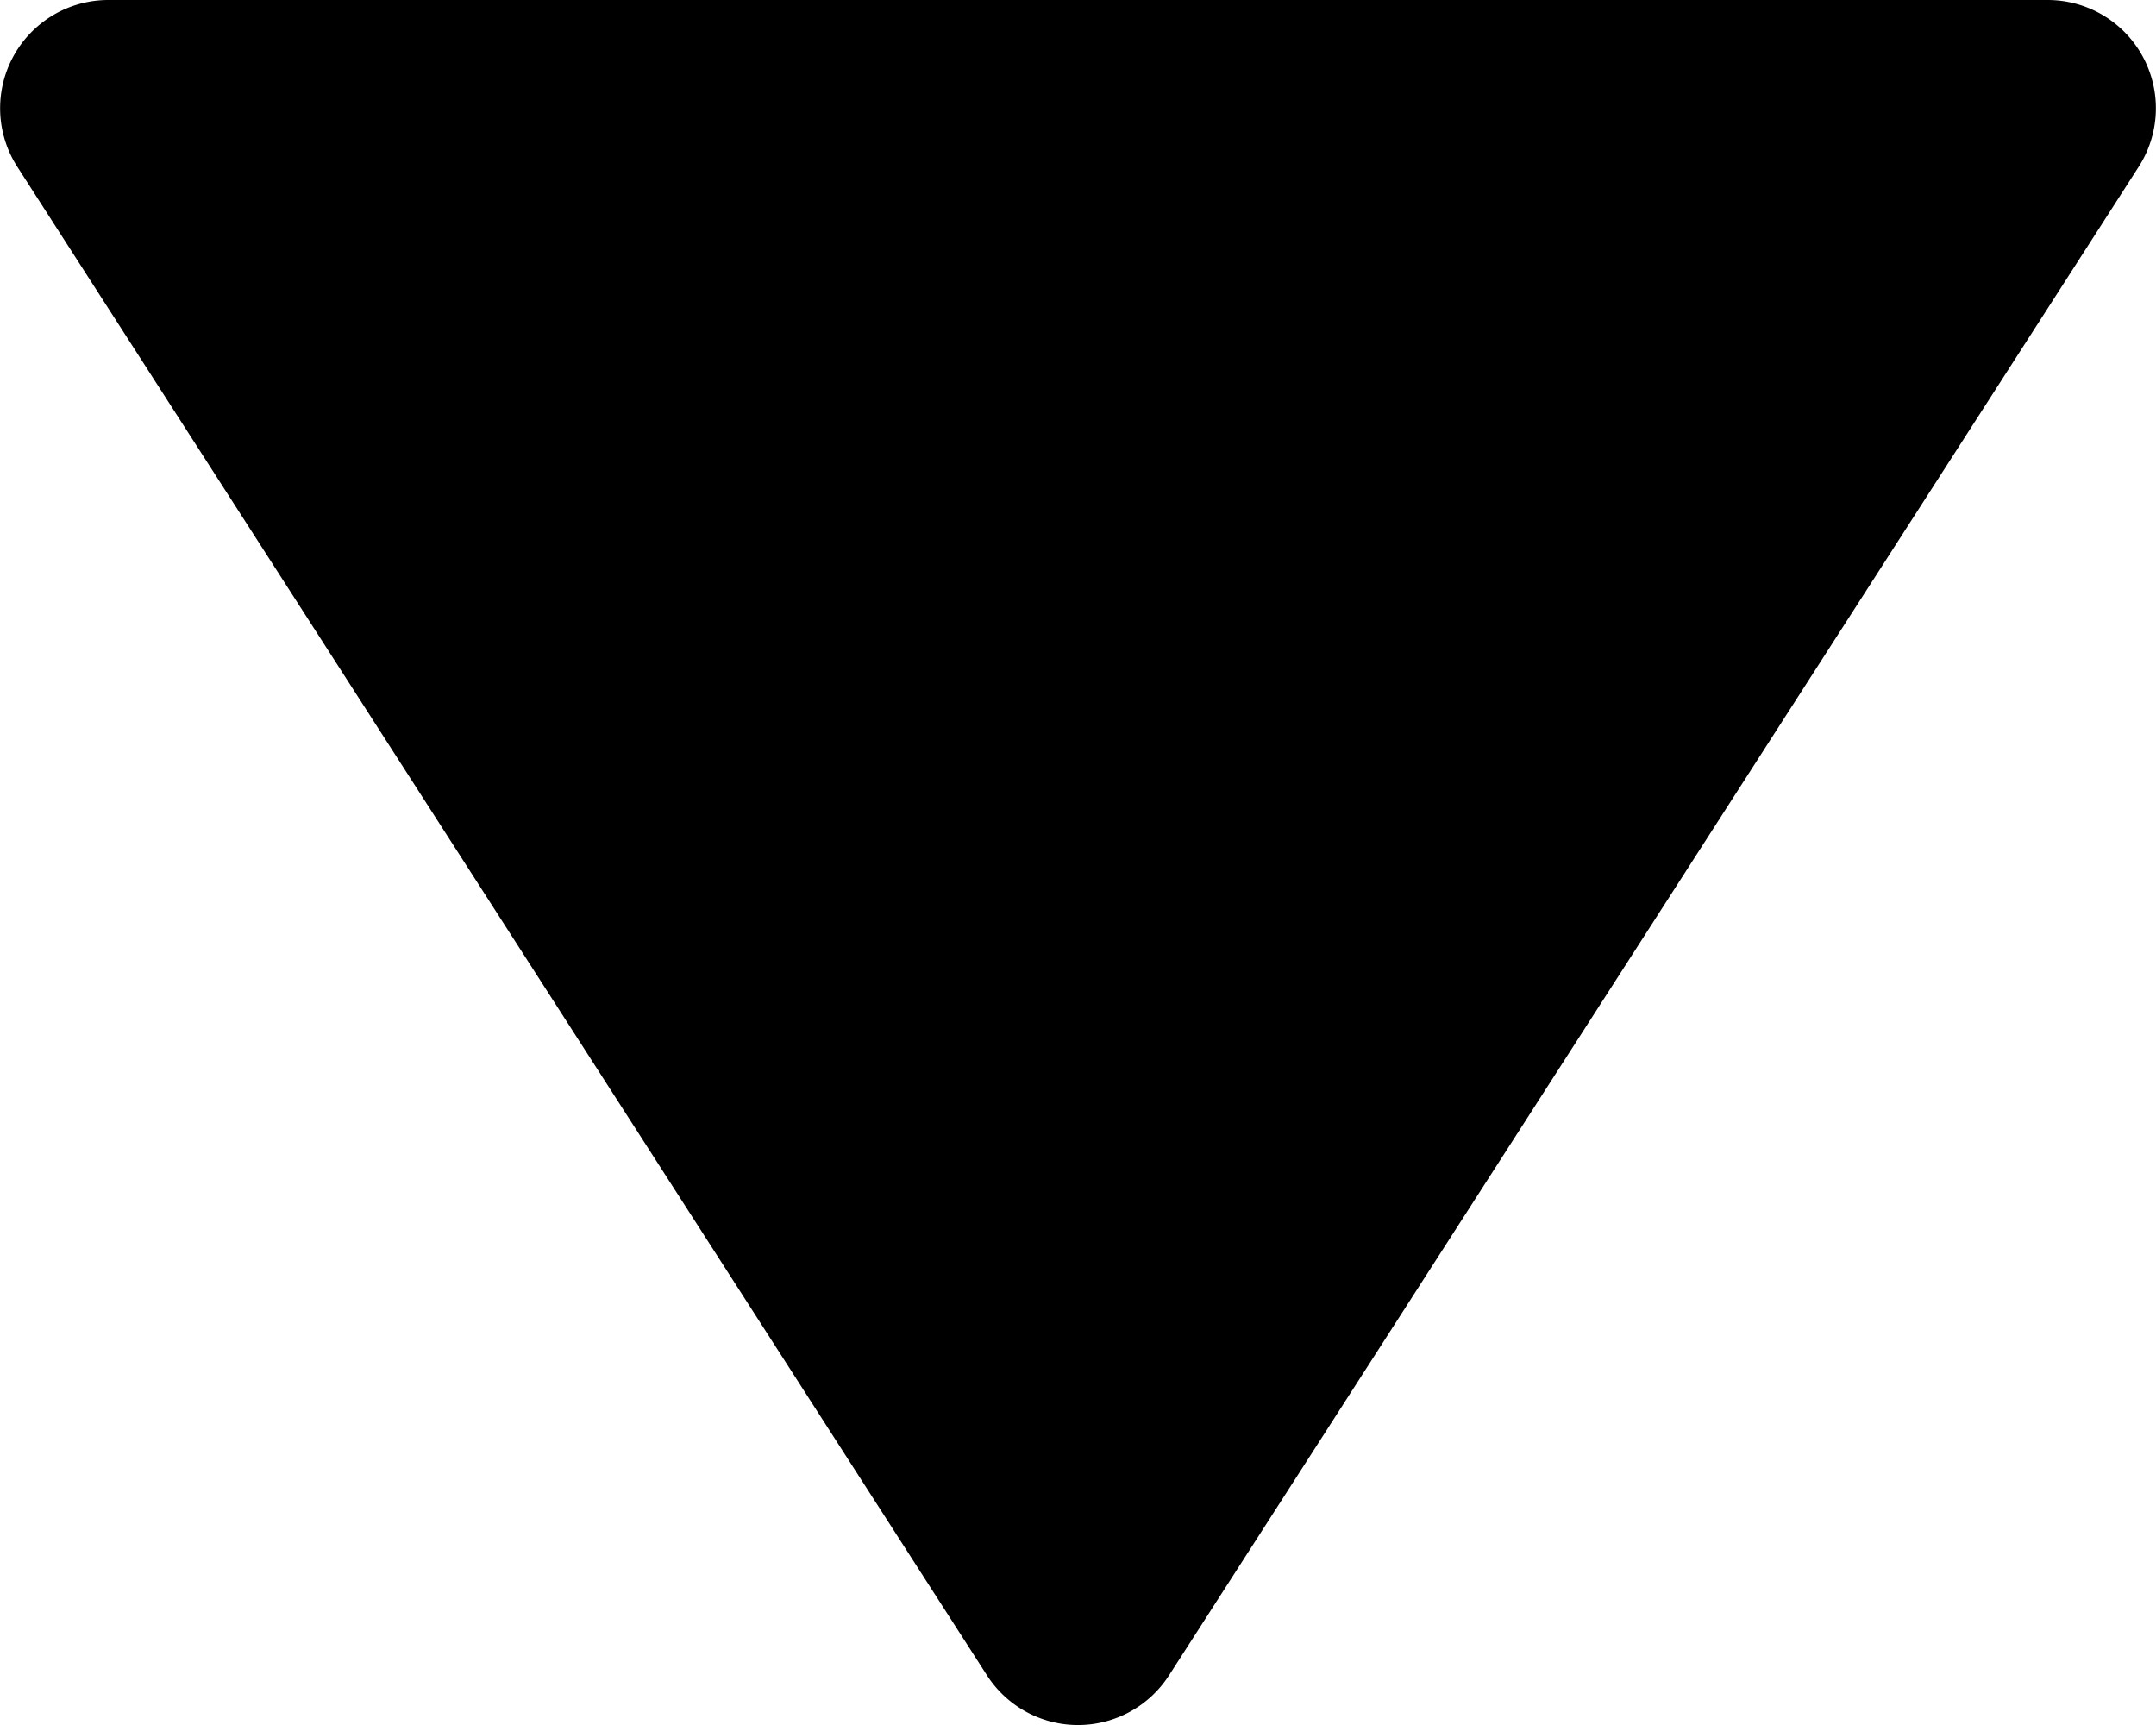 <svg xmlns="http://www.w3.org/2000/svg" width="10" height="8" viewBox="0 0 10 8">
    <path fill-rule="evenodd" d="M.502 0h8.996a.502.502 0 0 1 .422.773L5.422 7.77a.502.502 0 0 1-.844 0L.08.773A.502.502 0 0 1 .502 0z"/>
</svg>
